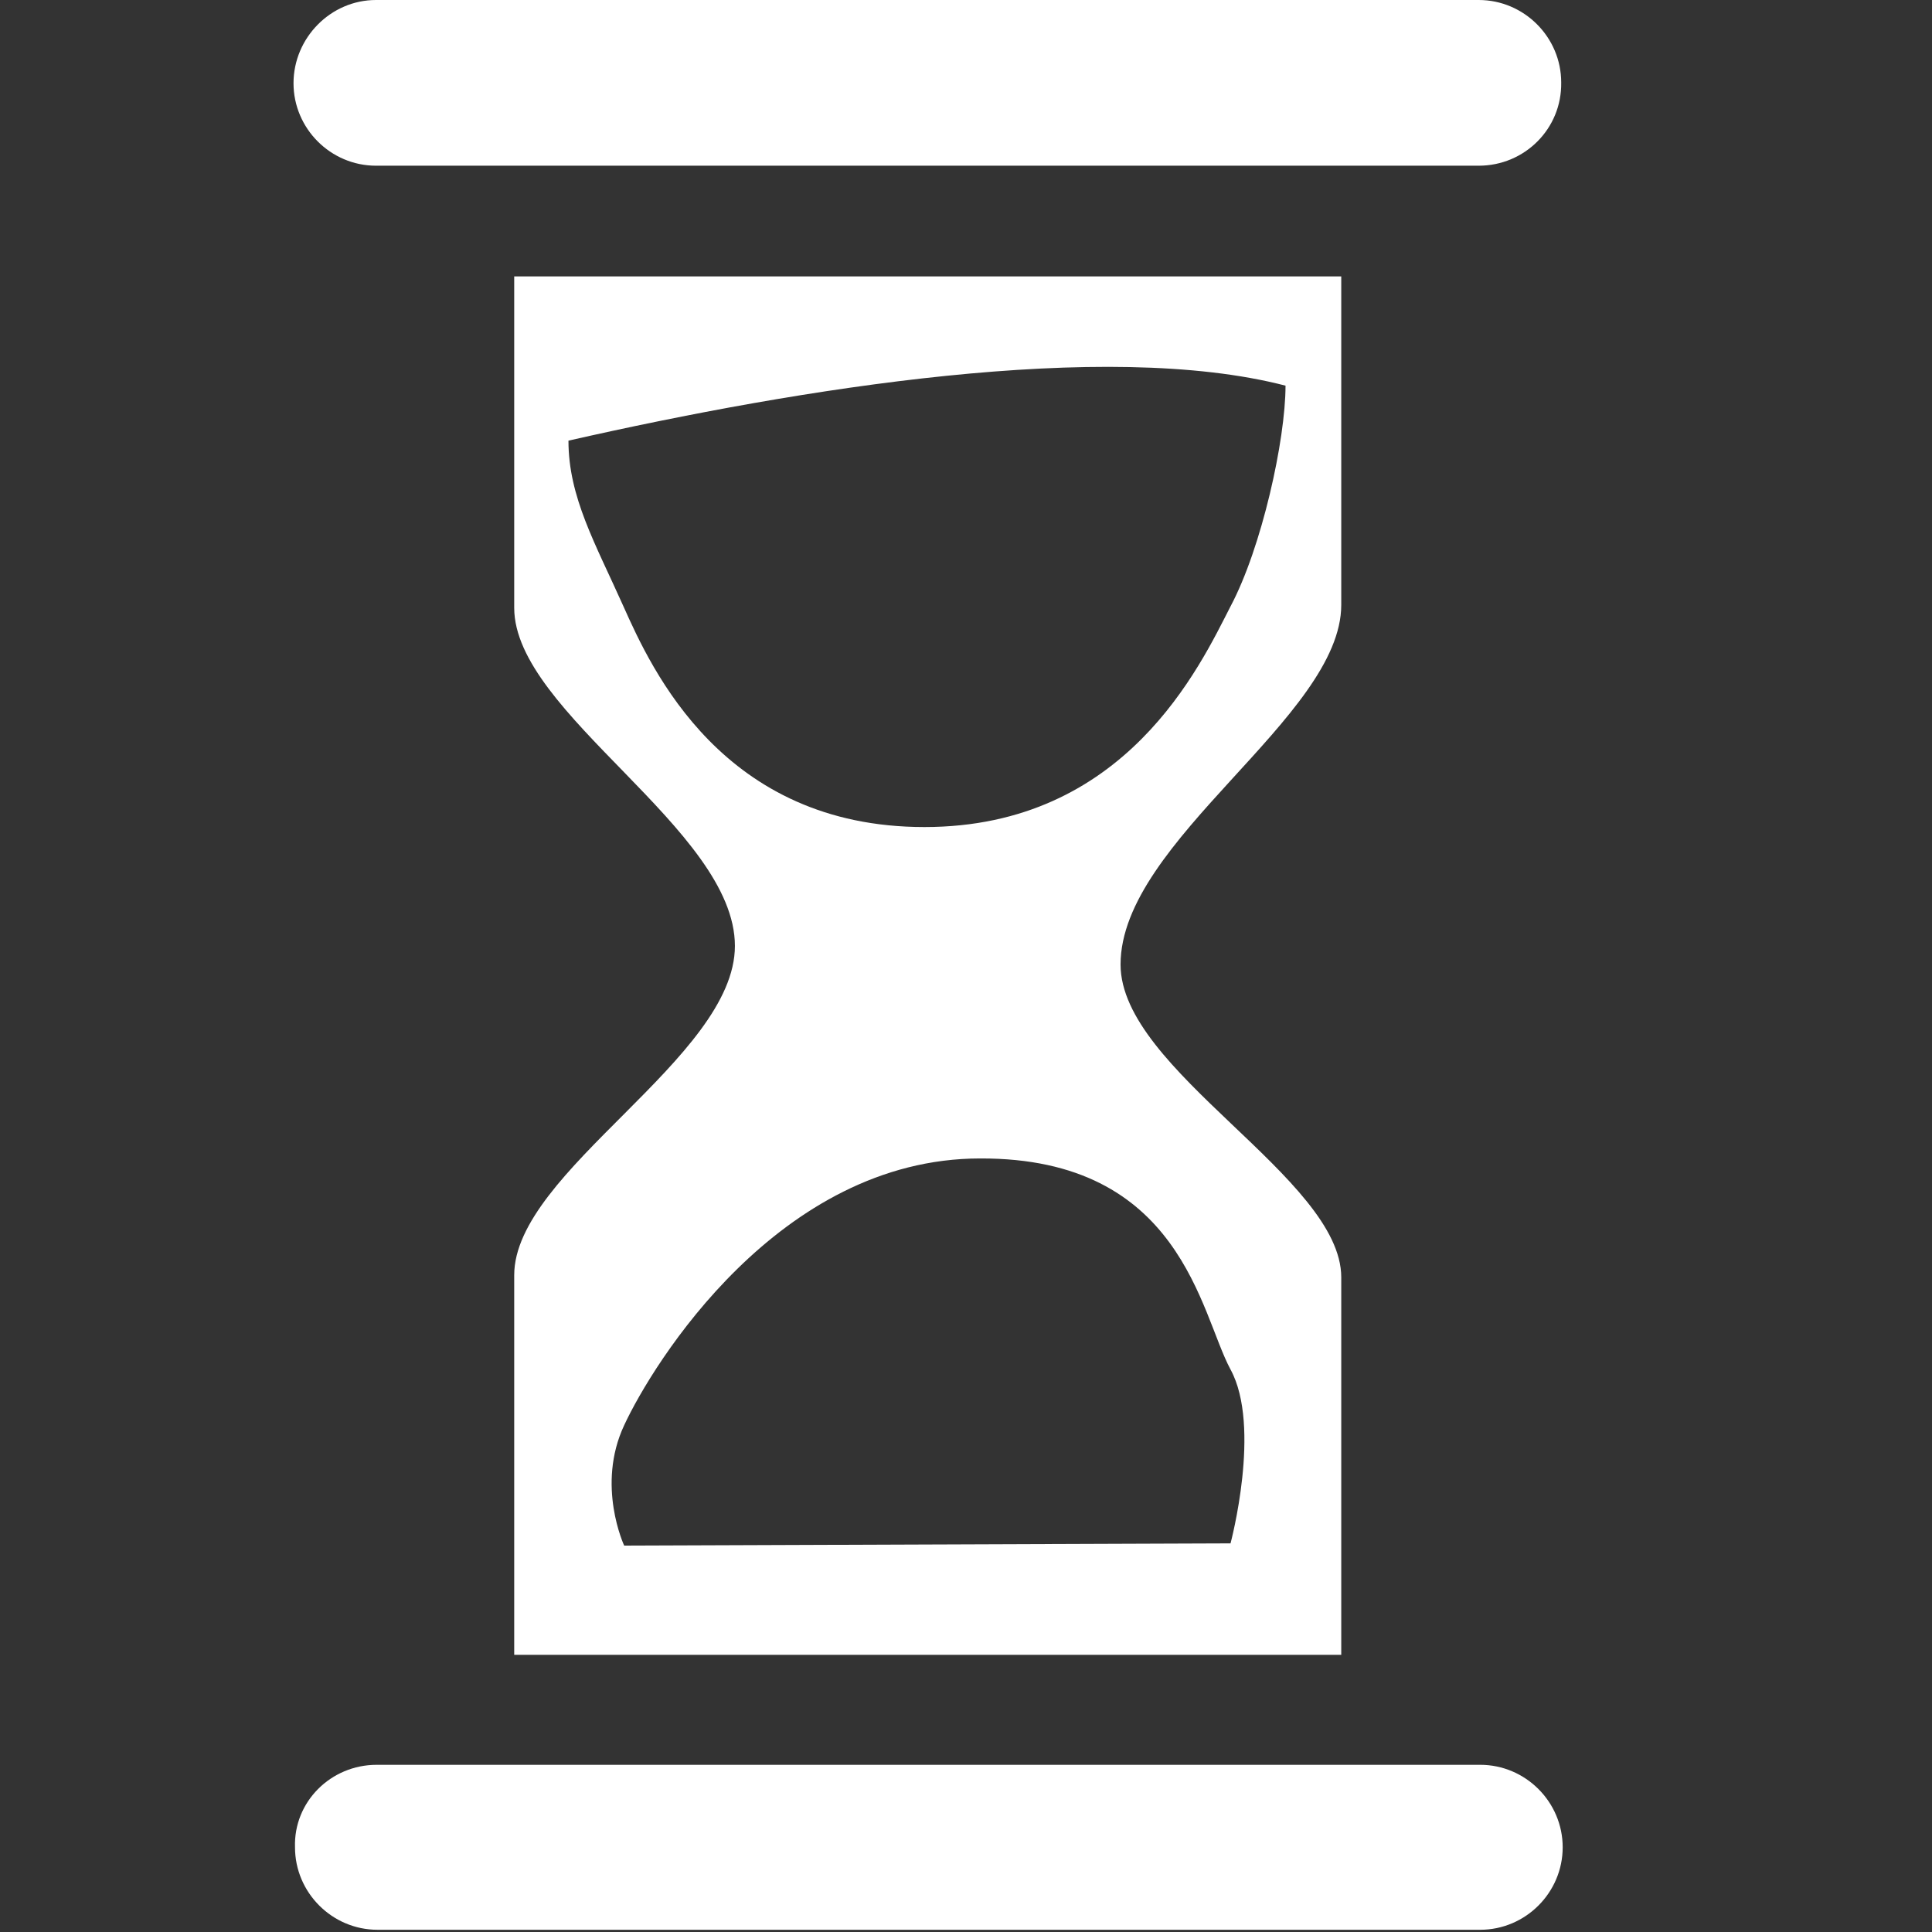 <?xml version="1.0" encoding="utf-8"?>
<!-- Generator: Adobe Illustrator 17.1.0, SVG Export Plug-In . SVG Version: 6.00 Build 0)  -->
<!DOCTYPE svg PUBLIC "-//W3C//DTD SVG 1.1//EN" "http://www.w3.org/Graphics/SVG/1.1/DTD/svg11.dtd">
<svg version="1.1" id="Capa_1" xmlns:ev="http://www.w3.org/2001/xml-events"
	 xmlns="http://www.w3.org/2000/svg" xmlns:xlink="http://www.w3.org/1999/xlink" x="0px" y="0px" viewBox="0 -1 26 26"
	 enable-background="new 0 -1 26 26" xml:space="preserve">
<rect x="0" y="-1" width="26" height="26" fill="#333333" stroke="none"/>
<path fill="#FFFFFF" d="M19.9,1.23h-1.86v0v0l-11.13,0l0,0H5.06c-0.61,0-1.11-0.5-1.11-1.11S4.45-1,5.06-1L19.9-1
	c0.61,0,1.11,0.5,1.11,1.11C21.02,0.73,20.52,1.23,19.9,1.23z M18.05,16.19c0,2.08,0,3.88,0,5.08l-11.13,0c0-1.2,0-3.02,0-5.11
	c0-1.4,2.97-2.92,2.97-4.43c0-1.57-2.97-3.13-2.97-4.55c0-1.82,0-3.38,0-4.46l11.13,0c0,1.07,0,2.62,0,4.42
	c0,1.51-2.97,3.17-2.97,4.84C15.08,13.41,18.05,14.85,18.05,16.19z M16.56,7.16c0.42-0.79,0.74-2.24,0.74-2.97
	c-2.43-0.63-6.52,0.03-9.65,0.74c0,0.76,0.36,1.38,0.74,2.23c0.38,0.85,1.34,2.97,4.05,2.97C15.15,10.13,16.15,7.96,16.56,7.16z
	 M13.19,14.59c-2.71,0-4.41,2.77-4.79,3.59c-0.38,0.81,0,1.62,0,1.62l8.16-0.03c0,0,0.42-1.57,0-2.34
	C16.15,16.67,15.9,14.58,13.19,14.59z M5.07,22.75l1.86,0l0,0l0,0l11.13,0l-5.56,0l7.42,0c0.61,0,1.11,0.5,1.11,1.11
	c0,0.61-0.5,1.11-1.11,1.11l-14.84,0c-0.61,0-1.11-0.5-1.11-1.11C3.95,23.25,4.45,22.75,5.07,22.75z"/>
</svg>
